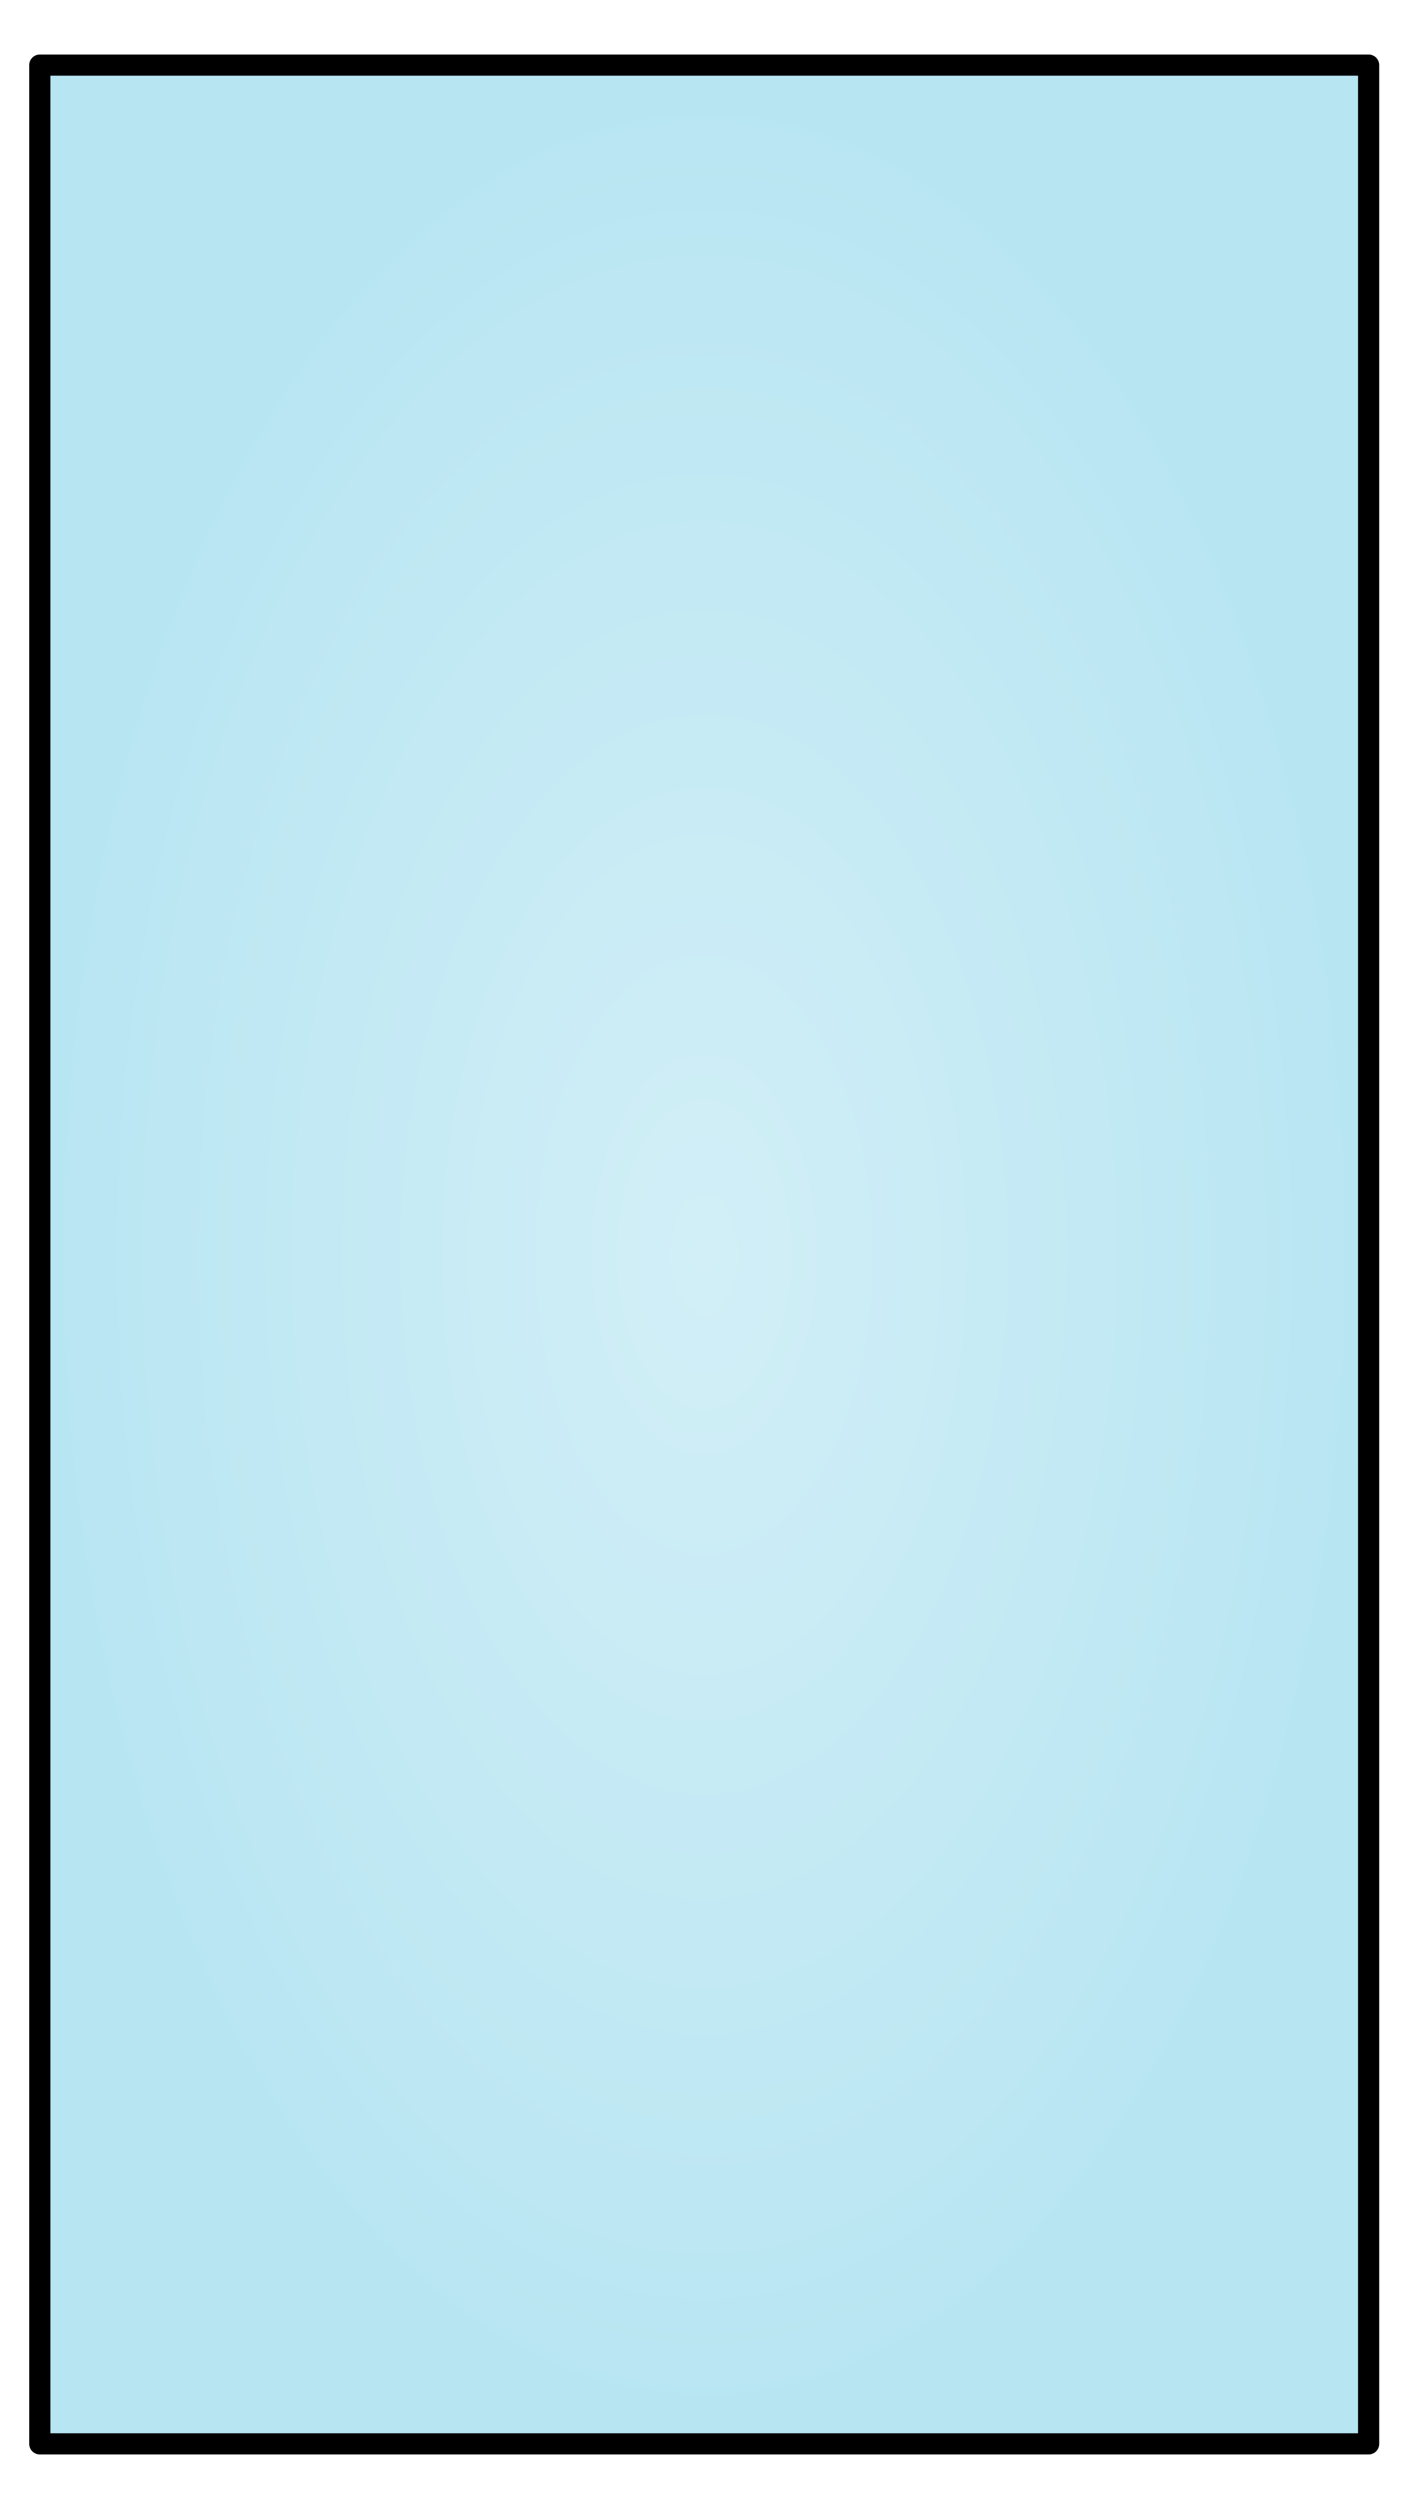 <?xml version="1.0" encoding="UTF-8" standalone="no"?>
<!-- Created with Inkscape (http://www.inkscape.org/) -->

<svg
   xmlns:dc="http://purl.org/dc/elements/1.1/"
   xmlns:cc="http://creativecommons.org/ns#"
   xmlns:rdf="http://www.w3.org/1999/02/22-rdf-syntax-ns#"
   xmlns:svg="http://www.w3.org/2000/svg"
   xmlns="http://www.w3.org/2000/svg"
   xmlns:xlink="http://www.w3.org/1999/xlink"
   xmlns:sodipodi="http://sodipodi.sourceforge.net/DTD/sodipodi-0.dtd"
   xmlns:inkscape="http://www.inkscape.org/namespaces/inkscape"
   width="1080"
   height="1920"
   viewBox="0 0 1080 1920"
   id="svg4195"
   version="1.1"
   inkscape:version="0.92.2 (5c3e80d, 2017-08-06)"
   sodipodi:docname="xmas-log.svg">
  <defs
     id="defs4197">
    <radialGradient
       inkscape:collect="always"
       xlink:href="#linearGradient16451"
       id="radialGradient16459"
       cx="-295.604"
       cy="-54.307"
       fx="-295.604"
       fy="-54.307"
       r="155.768"
       gradientTransform="matrix(3.328,0,0,5.916,1524.727,417.012)"
       gradientUnits="userSpaceOnUse" />
    <linearGradient
       inkscape:collect="always"
       id="linearGradient16451">
      <stop
         style="stop-color:#d2eff7;stop-opacity:1"
         offset="0"
         id="stop16453" />
      <stop
         style="stop-color:#b7e5f2;stop-opacity:1"
         offset="1"
         id="stop16455" />
    </linearGradient>
  </defs>
  <sodipodi:namedview
     id="base"
     pagecolor="#ffffff"
     bordercolor="#666666"
     borderopacity="1.0"
     inkscape:pageopacity="0.0"
     inkscape:pageshadow="2"
     inkscape:zoom="0.49497475"
     inkscape:cx="2247.1437"
     inkscape:cy="1412.0686"
     inkscape:document-units="px"
     inkscape:current-layer="layer1"
     showgrid="false"
     inkscape:window-width="1920"
     inkscape:window-height="1027"
     inkscape:window-x="1912"
     inkscape:window-y="-8"
     inkscape:window-maximized="1"
     units="px"
     showguides="false" />
  <g
     inkscape:label="Calque 1"
     inkscape:groupmode="layer"
     id="layer1"
     transform="translate(0,867.639)">
    <ellipse
       style="opacity:1;fill:#f9ecd9;fill-opacity:1;fill-rule:nonzero;stroke:#000000;stroke-width:10;stroke-linecap:round;stroke-linejoin:round;stroke-miterlimit:4;stroke-dasharray:none;stroke-opacity:1"
       id="path4743"
       cx="-306.33"
       cy="-304.781"
       rx="40.074"
       ry="103.547" />
    <rect
       style="opacity:1;fill:url(#radialGradient16459);fill-opacity:1;stroke:#000000;stroke-width:16.262;stroke-linecap:round;stroke-linejoin:round;stroke-miterlimit:4;stroke-dasharray:none;stroke-opacity:1"
       id="rect1676"
       width="1020.71"
       height="1826.711"
       x="30.583"
       y="-817.636"
       inkscape:export-filename="D:\Projets\Xmas-Hell\Xmas-Hell\Xmas-Hell-Core\Content\Graphics\GUI\MainMenu\game-area.png"
       inkscape:export-xdpi="100"
       inkscape:export-ydpi="100" />
    <path
       style="fill:#644515;fill-opacity:1;fill-rule:evenodd;stroke:#000000;stroke-width:10;stroke-linecap:round;stroke-linejoin:round;stroke-miterlimit:4;stroke-dasharray:none;stroke-opacity:1"
       d="m 1838.95,-444 c 0,0 -30.773,-12.745 -47.052,-13.132 -24.351,-0.579 -46.894,15.447 -71.238,16.275 -29.051,0.987 -57.114,-15.253 -86.135,-13.605 -16.64,0.945 -31.527,12.892 -48.189,13.343 -23.037,0.624 -44.559,-16.652 -67.531,-14.814 -14.143,1.132 -25.448,14.559 -39.596,15.616 -21.985,1.643 -42.406,-15.223 -64.449,-14.851 -14.465,0.244 -29.586,10.275 -41.939,11.167 -75.673,5.467 -55.039,203.575 -0.527,207.094 l 465.075,0 c -48.682,-11.189 -48.861,-200.926 1.582,-207.094 z"
       id="path4747"
       inkscape:connector-curvature="0"
       sodipodi:nodetypes="caaaaaaasccc" />
    <path
       sodipodi:type="spiral"
       style="fill:none;fill-opacity:1;fill-rule:evenodd;stroke:#483526;stroke-width:10;stroke-linecap:round;stroke-linejoin:miter;stroke-miterlimit:4;stroke-dasharray:none;stroke-opacity:1"
       id="path4761"
       sodipodi:cx="118.57137"
       sodipodi:cy="-161.92435"
       sodipodi:expansion="1"
       sodipodi:revolution="3"
       sodipodi:radius="89.099808"
       sodipodi:argument="-17.488733"
       sodipodi:t0="0"
       d="m 118.571,-161.924 c 0.931,4.369 -5.43,3.411 -7.262,1.548 -4.964,-5.049 -1.078,-13.081 4.167,-16.071 9.382,-5.348 20.799,0.718 24.881,9.881 5.99,13.447 -2.503,28.645 -15.595,33.69 -17.45,6.724 -36.54,-4.278 -42.5,-21.31 -7.5,-21.432 6.048,-44.459 27.024,-51.31 25.405,-8.297 52.391,7.815 60.119,32.738 9.107,29.372 -9.579,60.332 -38.452,68.929 -33.335,9.925 -68.278,-11.342 -77.738,-44.167 -10.749,-37.297 13.104,-76.229 49.881,-86.548 41.258,-11.576 84.182,14.866 95.357,55.595 12.406,45.217 -16.627,92.138 -61.309,104.167"
       transform="matrix(0.315,0,0,0.946,-350.151,-154.931)" />
    <ellipse
       ry="102.645"
       rx="56.316"
       cy="-340.454"
       cx="-1840.446"
       id="ellipse4775"
       style="opacity:1;fill:#f9ecd9;fill-opacity:1;fill-rule:nonzero;stroke:#000000;stroke-width:11.803;stroke-linecap:round;stroke-linejoin:round;stroke-miterlimit:4;stroke-dasharray:none;stroke-opacity:1"
       transform="scale(-1,1)" />
    <path
       transform="matrix(-0.485,0,0,0.938,1901.442,-191.812)"
       d="m 118.571,-161.924 c 0.931,4.369 -5.43,3.411 -7.262,1.548 -4.964,-5.049 -1.078,-13.081 4.167,-16.071 9.382,-5.348 20.799,0.718 24.881,9.881 5.99,13.447 -2.503,28.645 -15.595,33.69 -17.45,6.724 -36.54,-4.278 -42.5,-21.31 -7.5,-21.432 6.048,-44.459 27.024,-51.31 25.405,-8.297 52.391,7.815 60.119,32.738 9.107,29.372 -9.579,60.332 -38.452,68.929 -33.335,9.925 -68.278,-11.342 -77.738,-44.167 -10.749,-37.297 13.104,-76.229 49.881,-86.548 41.258,-11.576 84.182,14.866 95.357,55.595 12.406,45.217 -16.627,92.138 -61.309,104.167"
       sodipodi:t0="0"
       sodipodi:argument="-17.488733"
       sodipodi:radius="89.099808"
       sodipodi:revolution="3"
       sodipodi:expansion="1"
       sodipodi:cy="-161.92435"
       sodipodi:cx="118.57137"
       id="path4777"
       style="fill:none;fill-opacity:1;fill-rule:evenodd;stroke:#483526;stroke-width:10;stroke-linecap:round;stroke-linejoin:miter;stroke-miterlimit:4;stroke-dasharray:none;stroke-opacity:1"
       sodipodi:type="spiral" />
    <path
       style="fill:none;fill-opacity:1;fill-rule:evenodd;stroke:#f9ecd9;stroke-width:10;stroke-linecap:round;stroke-linejoin:round;stroke-miterlimit:4;stroke-dasharray:none;stroke-opacity:1"
       d="m 1759.687,-413.095 c -5.714,0 -58.2,18.248 -88.297,18.992 -42.295,1.046 -82.962,-21.677 -125.254,-20.523 -34.2,0.933 -66.058,23.738 -100.23,22.095 -27.35,-1.315 -78.153,-25.298 -78.153,-25.298"
       id="path4867"
       inkscape:connector-curvature="0"
       sodipodi:nodetypes="caaac" />
    <path
       sodipodi:nodetypes="caasc"
       inkscape:connector-curvature="0"
       id="path4869"
       d="m 1762.717,-335.819 c -5.714,0 -66.924,-34.684 -103.449,-36.566 -37.531,-1.934 -72.099,23.948 -109.597,26.45 -34.529,2.303 -72.7,-16.25 -103.261,-10.735 -26.674,4.814 -77.143,25.714 -77.143,25.714"
       style="fill:none;fill-opacity:1;fill-rule:evenodd;stroke:#f9ecd9;stroke-width:10;stroke-linecap:round;stroke-linejoin:round;stroke-miterlimit:4;stroke-dasharray:none;stroke-opacity:1" />
    <path
       style="fill:none;fill-opacity:1;fill-rule:evenodd;stroke:#f9ecd9;stroke-width:10;stroke-linecap:round;stroke-linejoin:round;stroke-miterlimit:4;stroke-dasharray:none;stroke-opacity:1"
       d="m 1764.233,-298.443 c -5.714,0 -60.198,-26.34 -92.337,-28.485 -41.047,-2.739 -81.042,14.242 -121.718,20.389 -33.334,5.037 -66.522,14.03 -100.23,13.508 -25.724,-0.398 -76.133,-12.672 -76.133,-12.672"
       id="path4871"
       inkscape:connector-curvature="0"
       sodipodi:nodetypes="caaac" />
    <path
       sodipodi:nodetypes="caaac"
       inkscape:connector-curvature="0"
       id="path4873"
       d="m 1765.748,-262.583 c -5.714,0 -66.2,-31.42 -101.429,-30 -35.698,1.439 -64.399,35.569 -100,38.571 -38.247,3.226 -74.546,-25.196 -112.857,-22.857 -27.055,1.651 -77.143,25.714 -77.143,25.714"
       style="fill:none;fill-opacity:1;fill-rule:evenodd;stroke:#f9ecd9;stroke-width:10;stroke-linecap:round;stroke-linejoin:round;stroke-miterlimit:4;stroke-dasharray:none;stroke-opacity:1" />
    <path
       style="fill:none;fill-rule:evenodd;stroke:#000000;stroke-width:10;stroke-linecap:round;stroke-linejoin:miter;stroke-miterlimit:4;stroke-dasharray:none;stroke-opacity:1"
       d="m 1572.668,-315.915 c 0,46.023 49.486,40.387 49.486,-0.208"
       id="path17077"
       inkscape:connector-curvature="0"
       sodipodi:nodetypes="cc" />
    <path
       sodipodi:nodetypes="cc"
       inkscape:connector-curvature="0"
       id="path17079"
       d="m 1672.661,-356.512 c 0,-46.023 -49.486,-40.387 -49.486,0.208"
       style="fill:none;fill-rule:evenodd;stroke:#000000;stroke-width:10;stroke-linecap:round;stroke-linejoin:miter;stroke-miterlimit:4;stroke-dasharray:none;stroke-opacity:1" />
    <path
       style="fill:none;fill-rule:evenodd;stroke:#000000;stroke-width:10;stroke-linecap:round;stroke-linejoin:miter;stroke-miterlimit:4;stroke-dasharray:none;stroke-opacity:1"
       d="m 1572.151,-356.512 c 0,-46.023 -49.486,-40.387 -49.486,0.208"
       id="path17081"
       inkscape:connector-curvature="0"
       sodipodi:nodetypes="cc" />
    <g
       style="display:inline"
       id="g4196"
       inkscape:export-filename="D:\Projets\Xmas-Hell\Xmas-Hell\Xmas-Hell-Core\Content\Graphics\Sprites\Bosses\XmasCandy\holly.png"
       inkscape:export-xdpi="59"
       inkscape:export-ydpi="59"
       transform="matrix(0.905,0.564,-0.564,0.905,2153.685,-768.898)">
      <path
         style="fill:#808000;fill-rule:evenodd;stroke:#000000;stroke-width:10;stroke-linecap:butt;stroke-linejoin:miter;stroke-miterlimit:4;stroke-dasharray:none;stroke-opacity:1"
         d="m -374.298,643.262 c -9.531,-13.644 -18.118,-28.46 -37.17,-30.294 21.087,-18.044 19.862,-38.892 4.449,-61.524 19.832,-4.163 31.512,-20.402 36.486,-46.575 4.422,26.81 11.631,51.13 34.946,61.056 -29.104,8.887 -32.18,44.913 -38.71,77.337 z"
         id="path4855"
         inkscape:connector-curvature="0"
         sodipodi:nodetypes="cccccc" />
      <path
         style="fill:#808000;fill-rule:evenodd;stroke:#000000;stroke-width:10;stroke-linecap:butt;stroke-linejoin:miter;stroke-miterlimit:4;stroke-dasharray:none;stroke-opacity:1"
         d="m -380.1,637.711 c -16.438,2.608 -33.517,3.854 -43.495,20.188 -7.011,-26.853 -26.297,-34.865 -53.39,-30.896 4.925,-19.656 -4.574,-37.26 -25.94,-53.175 26.046,7.742 51.07,11.89 70.19,-4.74 -4.73,30.061 26.328,48.575 52.635,68.623 z"
         id="path4857"
         inkscape:connector-curvature="0"
         sodipodi:nodetypes="cccccc" />
      <circle
         transform="rotate(-68.1)"
         style="opacity:1;fill:#ff0000;fill-opacity:1;fill-rule:nonzero;stroke:#000000;stroke-width:10;stroke-linecap:round;stroke-miterlimit:4;stroke-dasharray:none;stroke-opacity:1"
         id="circle4859"
         cx="-718.811"
         cy="-137.711"
         r="15.93" />
      <path
         style="fill:#808000;fill-rule:evenodd;stroke:#000000;stroke-width:10;stroke-linecap:butt;stroke-linejoin:miter;stroke-miterlimit:4;stroke-dasharray:none;stroke-opacity:1"
         d="m -386.745,638.191 c -5.961,15.54 -13.421,30.953 -4.264,47.762 -26.761,-7.355 -43.342,5.342 -53.451,30.789 -14.56,-14.093 -34.555,-14.669 -59.021,-4.123 19.728,-18.685 35.832,-38.283 30.99,-63.156 23.669,19.127 55.231,1.487 85.746,-11.272 z"
         id="path4861"
         inkscape:connector-curvature="0"
         sodipodi:nodetypes="cccccc" />
      <circle
         transform="rotate(-68.1)"
         style="opacity:1;fill:#ff0000;fill-opacity:1;fill-rule:nonzero;stroke:#000000;stroke-width:10;stroke-linecap:round;stroke-miterlimit:4;stroke-dasharray:none;stroke-opacity:1"
         id="circle4863"
         cx="-742.795"
         cy="-114.855"
         r="15.93" />
      <circle
         transform="rotate(-68.1)"
         style="opacity:1;fill:#ff0000;fill-opacity:1;fill-rule:nonzero;stroke:#000000;stroke-width:10;stroke-linecap:round;stroke-miterlimit:4;stroke-dasharray:none;stroke-opacity:1"
         id="circle4865"
         cx="-748.821"
         cy="-148.123"
         r="15.93" />
    </g>
    <g
       id="g17757"
       transform="rotate(-90.962,2438.136,-355.709)">
      <path
         style="fill:#644515;fill-opacity:1;fill-rule:evenodd;stroke:#000000;stroke-width:10;stroke-linecap:round;stroke-linejoin:round;stroke-miterlimit:4;stroke-dasharray:none;stroke-opacity:1"
         d="m 2683.437,-444 c 0,0 -30.773,-12.745 -47.052,-13.132 -24.351,-0.579 -46.894,15.447 -71.238,16.275 -29.051,0.987 -57.114,-15.253 -86.135,-13.605 -16.64,0.945 -31.527,12.892 -48.189,13.343 -23.037,0.624 -44.559,-16.652 -67.531,-14.814 -14.143,1.132 -25.448,14.559 -39.596,15.616 -21.985,1.643 -42.406,-15.223 -64.449,-14.851 -14.465,0.244 -29.586,10.275 -41.939,11.167 -75.673,5.467 -55.039,203.575 -0.527,207.094 h 465.075 c -48.682,-11.189 -48.861,-200.926 1.582,-207.094 z"
         id="path17716"
         inkscape:connector-curvature="0"
         sodipodi:nodetypes="caaaaaaasccc" />
      <ellipse
         ry="102.645"
         rx="56.316"
         cy="-340.454"
         cx="-2684.933"
         id="ellipse17718"
         style="opacity:1;fill:#f9ecd9;fill-opacity:1;fill-rule:nonzero;stroke:#000000;stroke-width:11.803;stroke-linecap:round;stroke-linejoin:round;stroke-miterlimit:4;stroke-dasharray:none;stroke-opacity:1"
         transform="scale(-1,1)" />
      <path
         transform="matrix(-0.485,0,0,0.938,2745.93,-191.812)"
         d="m 118.571,-161.924 c 0.931,4.369 -5.43,3.411 -7.262,1.548 -4.964,-5.049 -1.078,-13.081 4.167,-16.071 9.382,-5.348 20.799,0.718 24.881,9.881 5.99,13.447 -2.503,28.645 -15.595,33.69 -17.45,6.724 -36.54,-4.278 -42.5,-21.31 -7.5,-21.432 6.048,-44.459 27.024,-51.31 25.405,-8.297 52.391,7.815 60.119,32.738 9.107,29.372 -9.579,60.332 -38.452,68.929 -33.335,9.925 -68.278,-11.342 -77.738,-44.167 -10.749,-37.297 13.104,-76.229 49.881,-86.548 41.258,-11.576 84.182,14.866 95.357,55.595 12.406,45.217 -16.627,92.138 -61.309,104.167"
         sodipodi:t0="0"
         sodipodi:argument="-17.488733"
         sodipodi:radius="89.099808"
         sodipodi:revolution="3"
         sodipodi:expansion="1"
         sodipodi:cy="-161.92435"
         sodipodi:cx="118.57137"
         id="path17720"
         style="fill:none;fill-opacity:1;fill-rule:evenodd;stroke:#483526;stroke-width:10;stroke-linecap:round;stroke-linejoin:miter;stroke-miterlimit:4;stroke-dasharray:none;stroke-opacity:1"
         sodipodi:type="spiral" />
      <path
         style="fill:none;fill-opacity:1;fill-rule:evenodd;stroke:#f9ecd9;stroke-width:10;stroke-linecap:round;stroke-linejoin:round;stroke-miterlimit:4;stroke-dasharray:none;stroke-opacity:1"
         d="m 2604.174,-413.095 c -5.714,0 -58.2,18.248 -88.297,18.992 -42.295,1.046 -82.962,-21.677 -125.254,-20.523 -34.2,0.933 -66.058,23.738 -100.23,22.095 -27.35,-1.315 -78.153,-25.298 -78.153,-25.298"
         id="path17722"
         inkscape:connector-curvature="0"
         sodipodi:nodetypes="caaac" />
      <path
         sodipodi:nodetypes="caasc"
         inkscape:connector-curvature="0"
         id="path17724"
         d="m 2607.205,-335.819 c -5.714,0 -66.924,-34.684 -103.449,-36.566 -37.531,-1.934 -72.099,23.948 -109.597,26.45 -34.529,2.303 -72.7,-16.25 -103.261,-10.735 -26.674,4.814 -77.143,25.714 -77.143,25.714"
         style="fill:none;fill-opacity:1;fill-rule:evenodd;stroke:#f9ecd9;stroke-width:10;stroke-linecap:round;stroke-linejoin:round;stroke-miterlimit:4;stroke-dasharray:none;stroke-opacity:1" />
      <path
         style="fill:none;fill-opacity:1;fill-rule:evenodd;stroke:#f9ecd9;stroke-width:10;stroke-linecap:round;stroke-linejoin:round;stroke-miterlimit:4;stroke-dasharray:none;stroke-opacity:1"
         d="m 2608.72,-298.443 c -5.714,0 -60.198,-26.34 -92.337,-28.485 -41.047,-2.739 -81.042,14.242 -121.718,20.389 -33.334,5.037 -66.522,14.03 -100.23,13.508 -25.724,-0.398 -76.133,-12.672 -76.133,-12.672"
         id="path17726"
         inkscape:connector-curvature="0"
         sodipodi:nodetypes="caaac" />
      <path
         sodipodi:nodetypes="caaac"
         inkscape:connector-curvature="0"
         id="path17728"
         d="m 2610.235,-262.583 c -5.714,0 -66.2,-31.42 -101.429,-30 -35.698,1.439 -64.399,35.569 -100,38.571 -38.247,3.226 -74.546,-25.196 -112.857,-22.857 -27.055,1.651 -77.143,25.714 -77.143,25.714"
         style="fill:none;fill-opacity:1;fill-rule:evenodd;stroke:#f9ecd9;stroke-width:10;stroke-linecap:round;stroke-linejoin:round;stroke-miterlimit:4;stroke-dasharray:none;stroke-opacity:1" />
    </g>
    <path
       sodipodi:nodetypes="cc"
       inkscape:connector-curvature="0"
       id="path17730"
       d="m 2417.156,-315.915 c 0,46.023 49.486,40.387 49.486,-0.208"
       style="fill:none;fill-rule:evenodd;stroke:#000000;stroke-width:10;stroke-linecap:round;stroke-linejoin:miter;stroke-miterlimit:4;stroke-dasharray:none;stroke-opacity:1" />
    <path
       style="fill:none;fill-rule:evenodd;stroke:#000000;stroke-width:10;stroke-linecap:round;stroke-linejoin:miter;stroke-miterlimit:4;stroke-dasharray:none;stroke-opacity:1"
       d="m 2517.149,-356.512 c 0,-46.023 -49.486,-40.387 -49.486,0.208"
       id="path17732"
       inkscape:connector-curvature="0"
       sodipodi:nodetypes="cc" />
    <path
       sodipodi:nodetypes="cc"
       inkscape:connector-curvature="0"
       id="path17734"
       d="m 2416.639,-356.512 c 0,-46.023 -49.486,-40.387 -49.486,0.208"
       style="fill:none;fill-rule:evenodd;stroke:#000000;stroke-width:10;stroke-linecap:round;stroke-linejoin:miter;stroke-miterlimit:4;stroke-dasharray:none;stroke-opacity:1" />
    <g
       transform="matrix(0.905,0.564,-0.564,0.905,3077.142,-844.505)"
       inkscape:export-ydpi="59"
       inkscape:export-xdpi="59"
       inkscape:export-filename="D:\Projets\Xmas-Hell\Xmas-Hell\Xmas-Hell-Core\Content\Graphics\Sprites\Bosses\XmasCandy\holly.png"
       id="g17748"
       style="display:inline">
      <path
         sodipodi:nodetypes="cccccc"
         inkscape:connector-curvature="0"
         id="path17736"
         d="m -374.298,643.262 c -9.531,-13.644 -18.118,-28.46 -37.17,-30.294 21.087,-18.044 19.862,-38.892 4.449,-61.524 19.832,-4.163 31.512,-20.402 36.486,-46.575 4.422,26.81 11.631,51.13 34.946,61.056 -29.104,8.887 -32.18,44.913 -38.71,77.337 z"
         style="fill:#808000;fill-rule:evenodd;stroke:#000000;stroke-width:10;stroke-linecap:butt;stroke-linejoin:miter;stroke-miterlimit:4;stroke-dasharray:none;stroke-opacity:1" />
      <path
         sodipodi:nodetypes="cccccc"
         inkscape:connector-curvature="0"
         id="path17738"
         d="m -380.1,637.711 c -16.438,2.608 -33.517,3.854 -43.495,20.188 -7.011,-26.853 -26.297,-34.865 -53.39,-30.896 4.925,-19.656 -4.574,-37.26 -25.94,-53.175 26.046,7.742 51.07,11.89 70.19,-4.74 -4.73,30.061 26.328,48.575 52.635,68.623 z"
         style="fill:#808000;fill-rule:evenodd;stroke:#000000;stroke-width:10;stroke-linecap:butt;stroke-linejoin:miter;stroke-miterlimit:4;stroke-dasharray:none;stroke-opacity:1" />
      <circle
         r="15.93"
         cy="-137.711"
         cx="-718.811"
         id="circle17740"
         style="opacity:1;fill:#ff0000;fill-opacity:1;fill-rule:nonzero;stroke:#000000;stroke-width:10;stroke-linecap:round;stroke-miterlimit:4;stroke-dasharray:none;stroke-opacity:1"
         transform="rotate(-68.1)" />
      <path
         sodipodi:nodetypes="cccccc"
         inkscape:connector-curvature="0"
         id="path17742"
         d="m -386.745,638.191 c -5.961,15.54 -13.421,30.953 -4.264,47.762 -26.761,-7.355 -43.342,5.342 -53.451,30.789 -14.56,-14.093 -34.555,-14.669 -59.021,-4.123 19.728,-18.685 35.832,-38.283 30.99,-63.156 23.669,19.127 55.231,1.487 85.746,-11.272 z"
         style="fill:#808000;fill-rule:evenodd;stroke:#000000;stroke-width:10;stroke-linecap:butt;stroke-linejoin:miter;stroke-miterlimit:4;stroke-dasharray:none;stroke-opacity:1" />
      <circle
         r="15.93"
         cy="-114.855"
         cx="-742.795"
         id="circle17744"
         style="opacity:1;fill:#ff0000;fill-opacity:1;fill-rule:nonzero;stroke:#000000;stroke-width:10;stroke-linecap:round;stroke-miterlimit:4;stroke-dasharray:none;stroke-opacity:1"
         transform="rotate(-68.1)" />
      <circle
         r="15.93"
         cy="-148.123"
         cx="-748.821"
         id="circle17746"
         style="opacity:1;fill:#ff0000;fill-opacity:1;fill-rule:nonzero;stroke:#000000;stroke-width:10;stroke-linecap:round;stroke-miterlimit:4;stroke-dasharray:none;stroke-opacity:1"
         transform="rotate(-68.1)" />
    </g>
  </g>
</svg>

